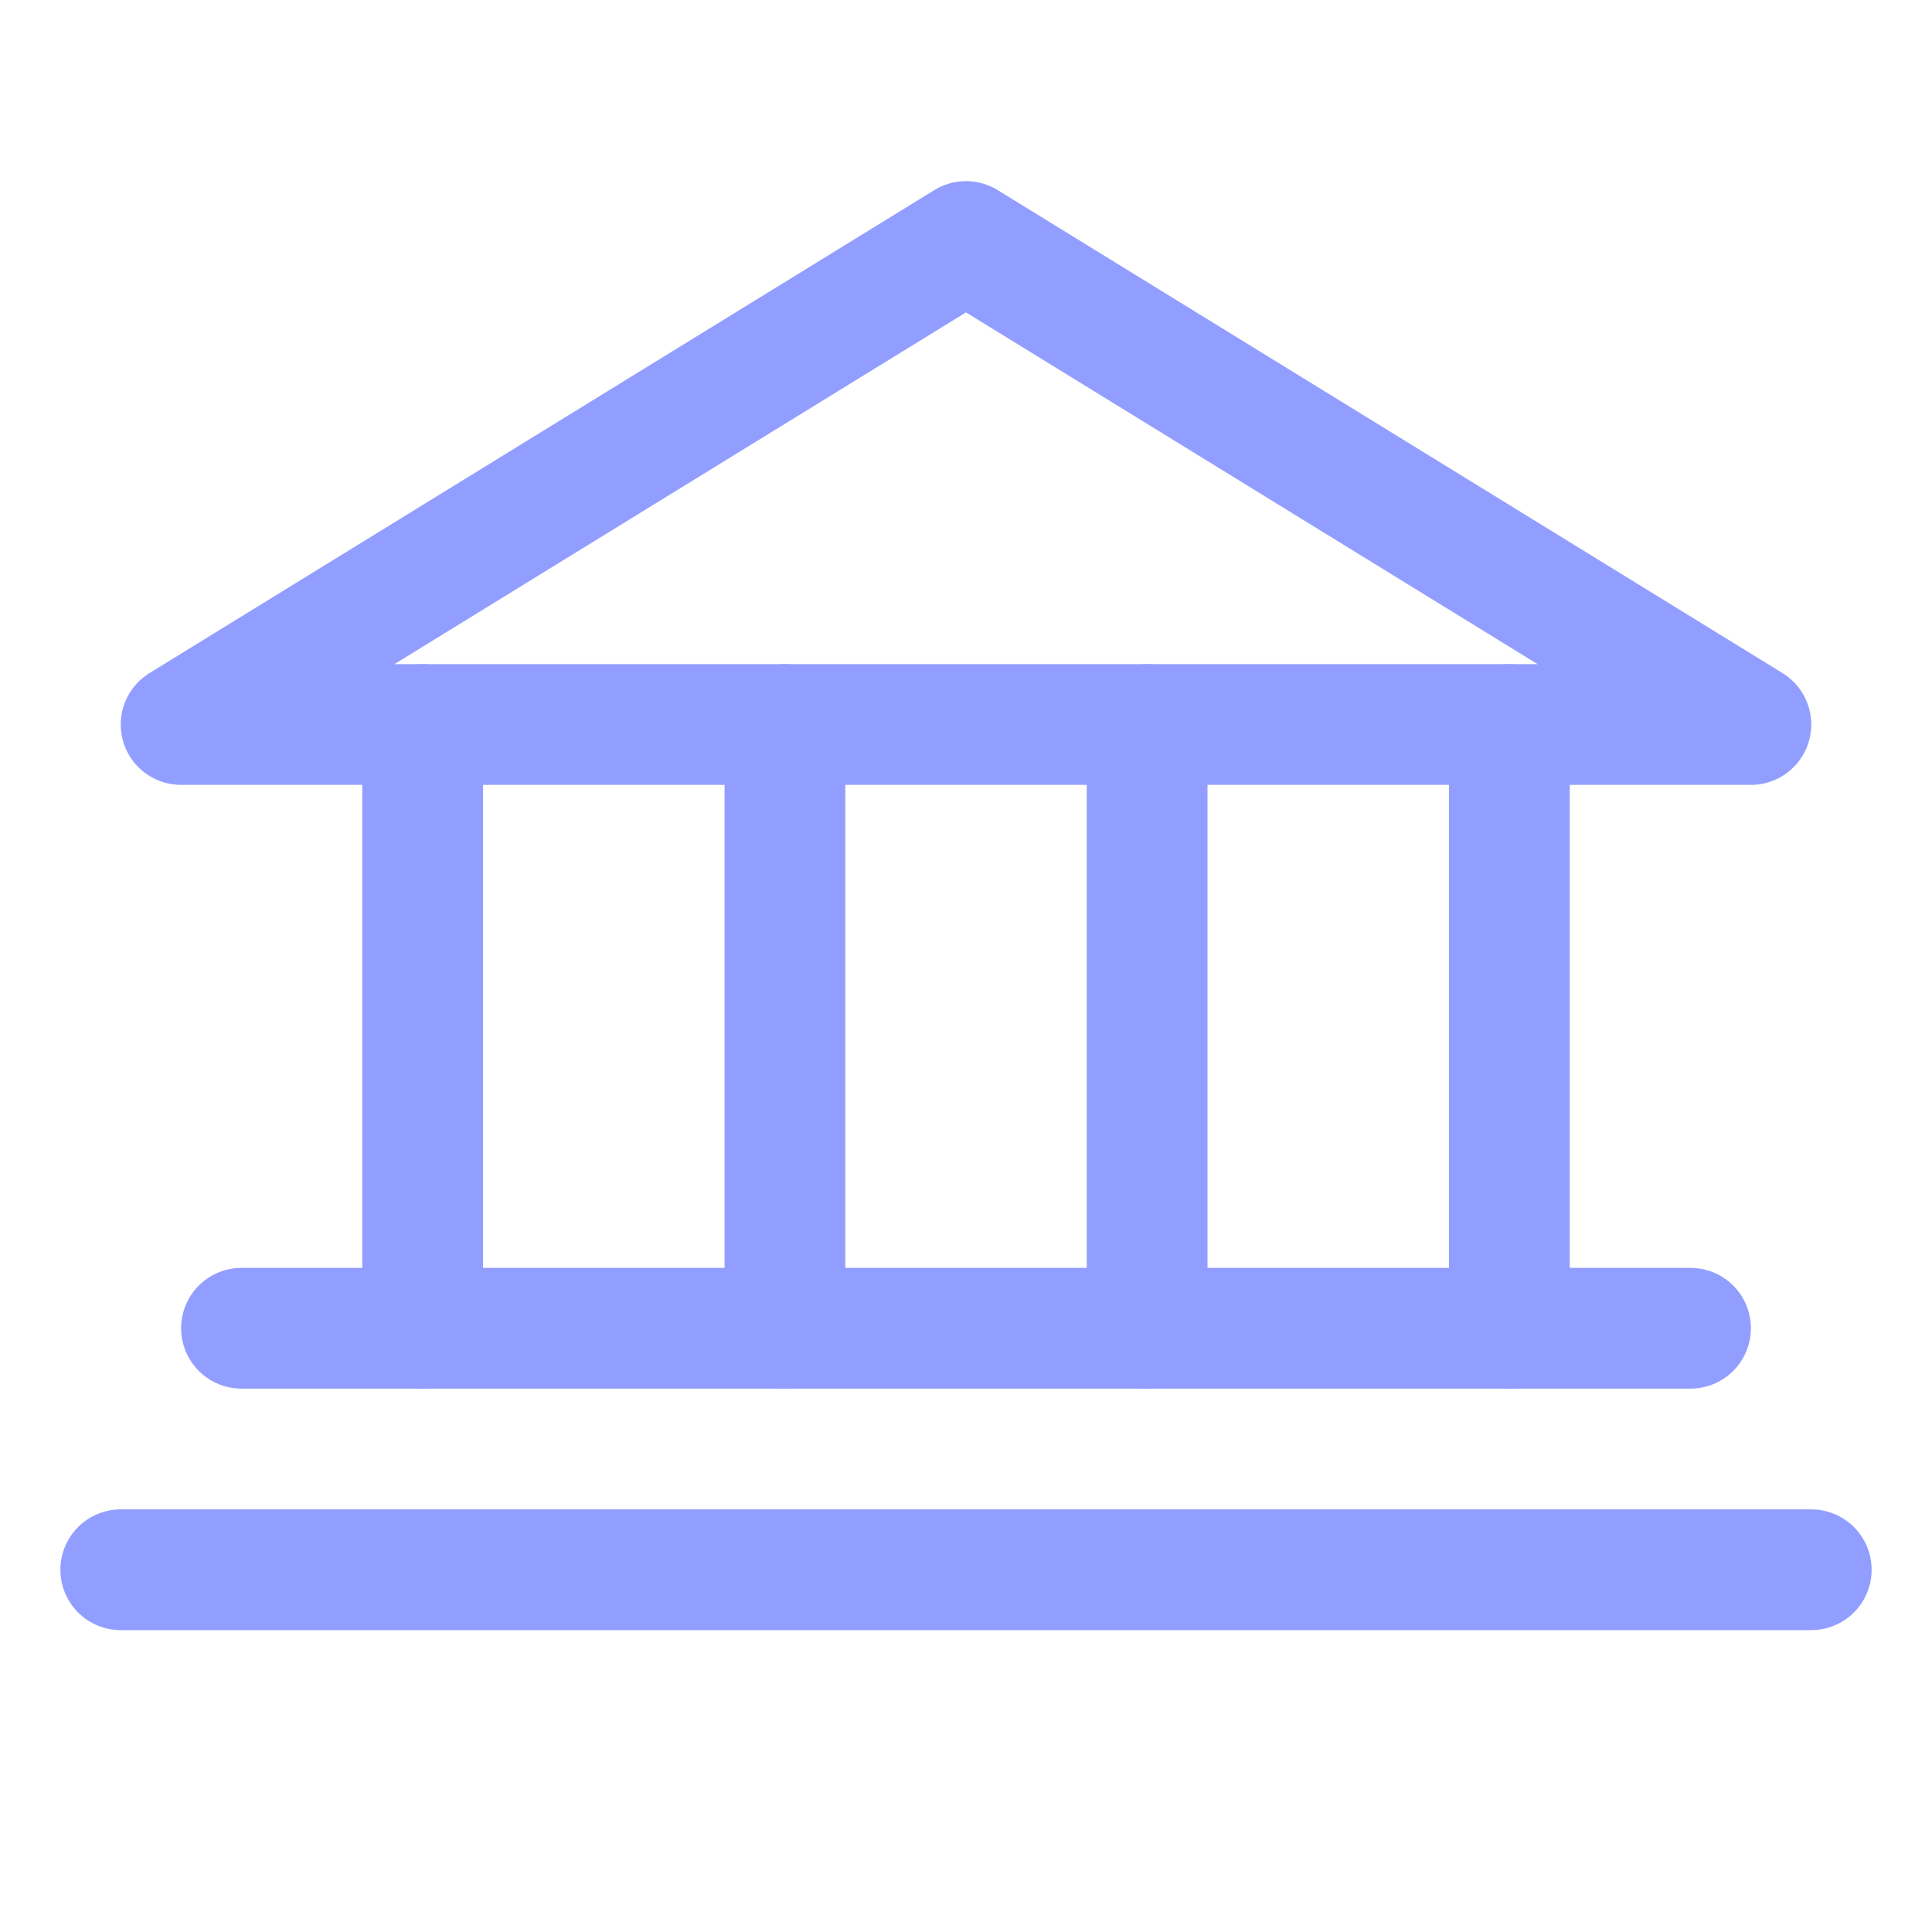 <svg width="32" height="32" viewBox="0 0 32 32" fill="none" xmlns="http://www.w3.org/2000/svg">
<path d="M3 12H29L16 4L3 12Z" stroke="#929EFF" stroke-width="2" stroke-linecap="round" stroke-linejoin="round"/>
<path d="M7 12V22" stroke="#929EFF" stroke-width="2" stroke-linecap="round" stroke-linejoin="round"/>
<path d="M13.001 12V22" stroke="#929EFF" stroke-width="2" stroke-linecap="round" stroke-linejoin="round"/>
<path d="M19 12V22" stroke="#929EFF" stroke-width="2" stroke-linecap="round" stroke-linejoin="round"/>
<path d="M25 12V22" stroke="#929EFF" stroke-width="2" stroke-linecap="round" stroke-linejoin="round"/>
<path d="M4 22H28" stroke="#929EFF" stroke-width="2" stroke-linecap="round" stroke-linejoin="round"/>
<path d="M2 26H30" stroke="#929EFF" stroke-width="2" stroke-linecap="round" stroke-linejoin="round"/>
</svg>
